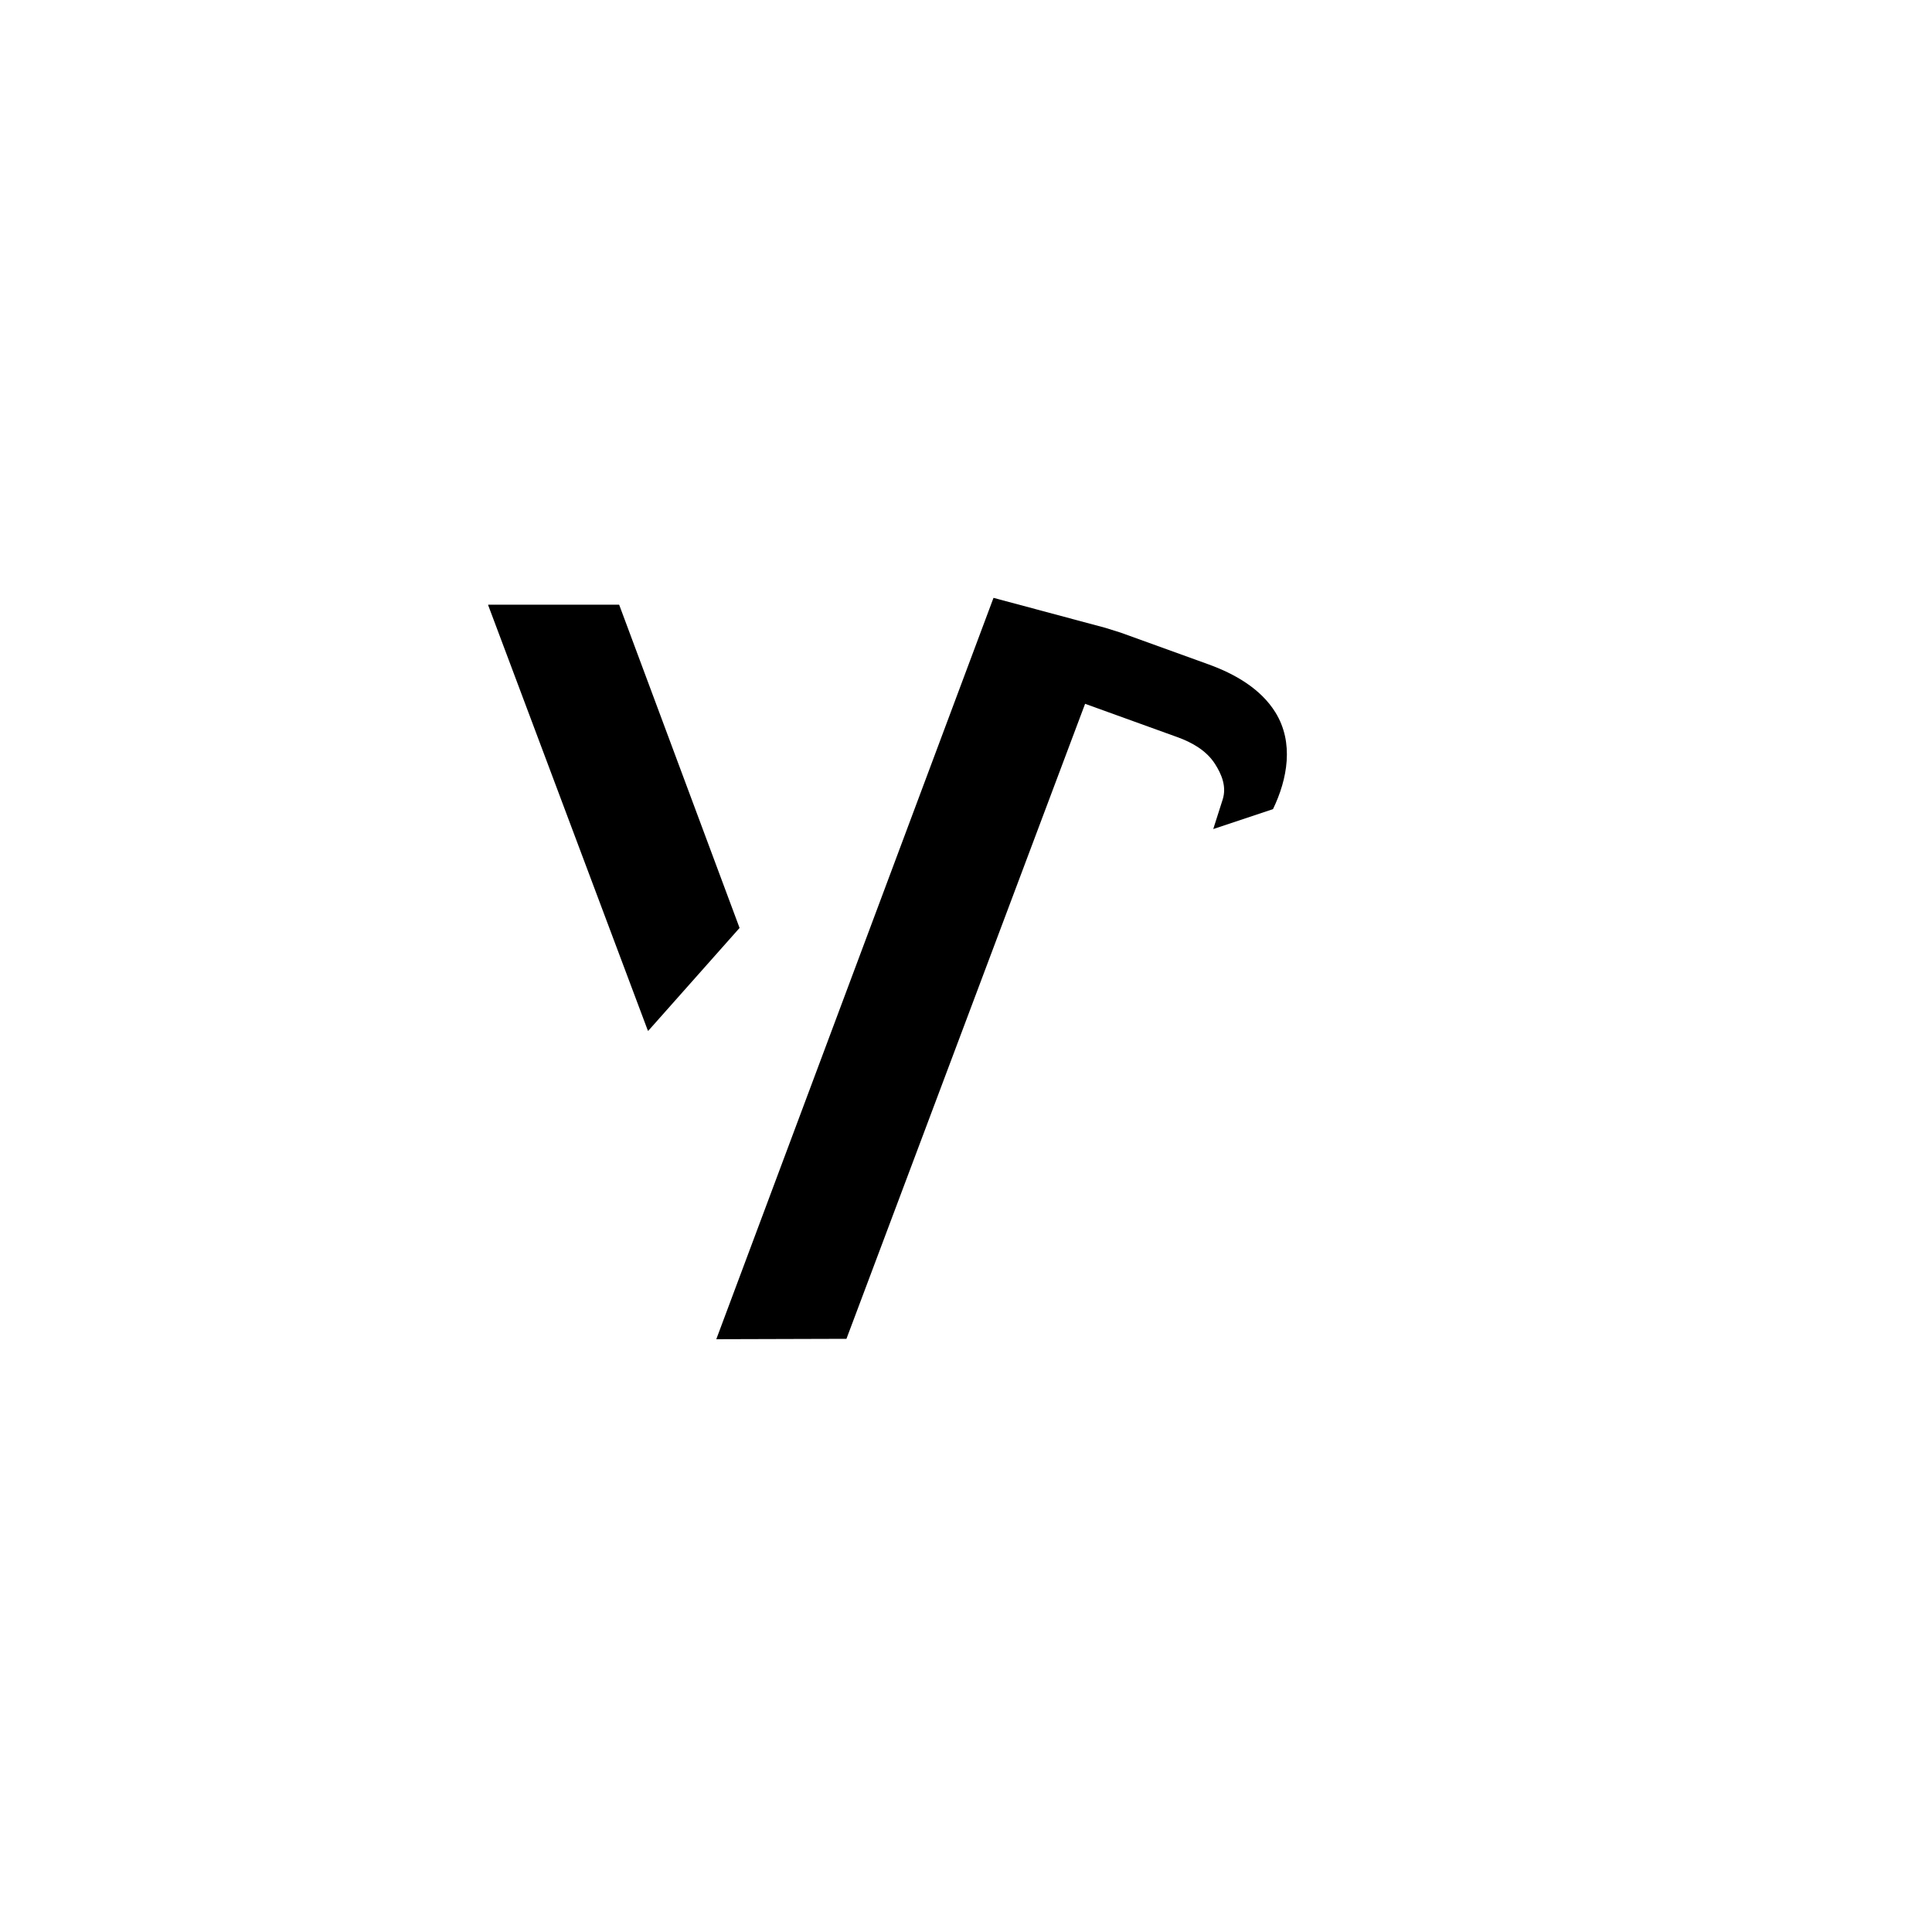 <svg
    xmlns="http://www.w3.org/2000/svg"
    viewBox="0 0 76 76"
    id="vector"
    width="76px"
    height="76px">
    <g id="group_2">
        <path
            id="path"
            d="M 51.739 47.989 L 51.739 47.989 L 51.739 47.989 L 51.739 47.989 L 51.739 47.989 L 51.739 47.989 L 51.739 47.989 L 51.739 47.989 L 51.739 47.989 L 51.739 47.989 L 51.739 47.989 L 51.739 47.989 L 51.739 47.989 L 51.739 47.989 L 51.739 47.989 L 51.739 47.989 Z"
            fill="#000000"
            stroke-width="1"/>
        <g
            id="group"
            transform="translate(-2.325 0)">
            <path
                id="path_1"
                d="M 41.407 23.518 L 30.502 52.681 L 35.622 52.666 L 45.01 27.686 L 48.635 28.995 C 49.211 29.203 49.779 29.519 50.119 30.05 C 50.386 30.467 50.579 30.941 50.425 31.441 L 50.425 31.441 L 50.051 32.613 L 50.051 32.613 L 50.051 32.613 L 50.051 32.613 L 52.401 31.83 L 52.401 31.83 L 52.401 31.83 L 52.401 31.83 C 52.973 30.647 53.232 29.214 52.498 28.026 C 51.911 27.078 50.877 26.5 49.858 26.132 L 46.409 24.886 L 45.813 24.699 Z"
                fill="#000000"
                stroke-width="1"/>
            <g
                id="group_1"
                transform="translate(1.86 0)">
                <path
                    id="path_2"
                    d="M 25.951 40.545 L 19.666 23.8 L 19.675 23.787 L 24.814 23.787 L 24.823 23.793 L 29.556 36.498 L 29.553 36.508 L 25.97 40.545 L 25.951 40.545 Z"
                    fill="#000000"
                    stroke-width="1"/>
            </g>
        </g>
    </g>
</svg>
